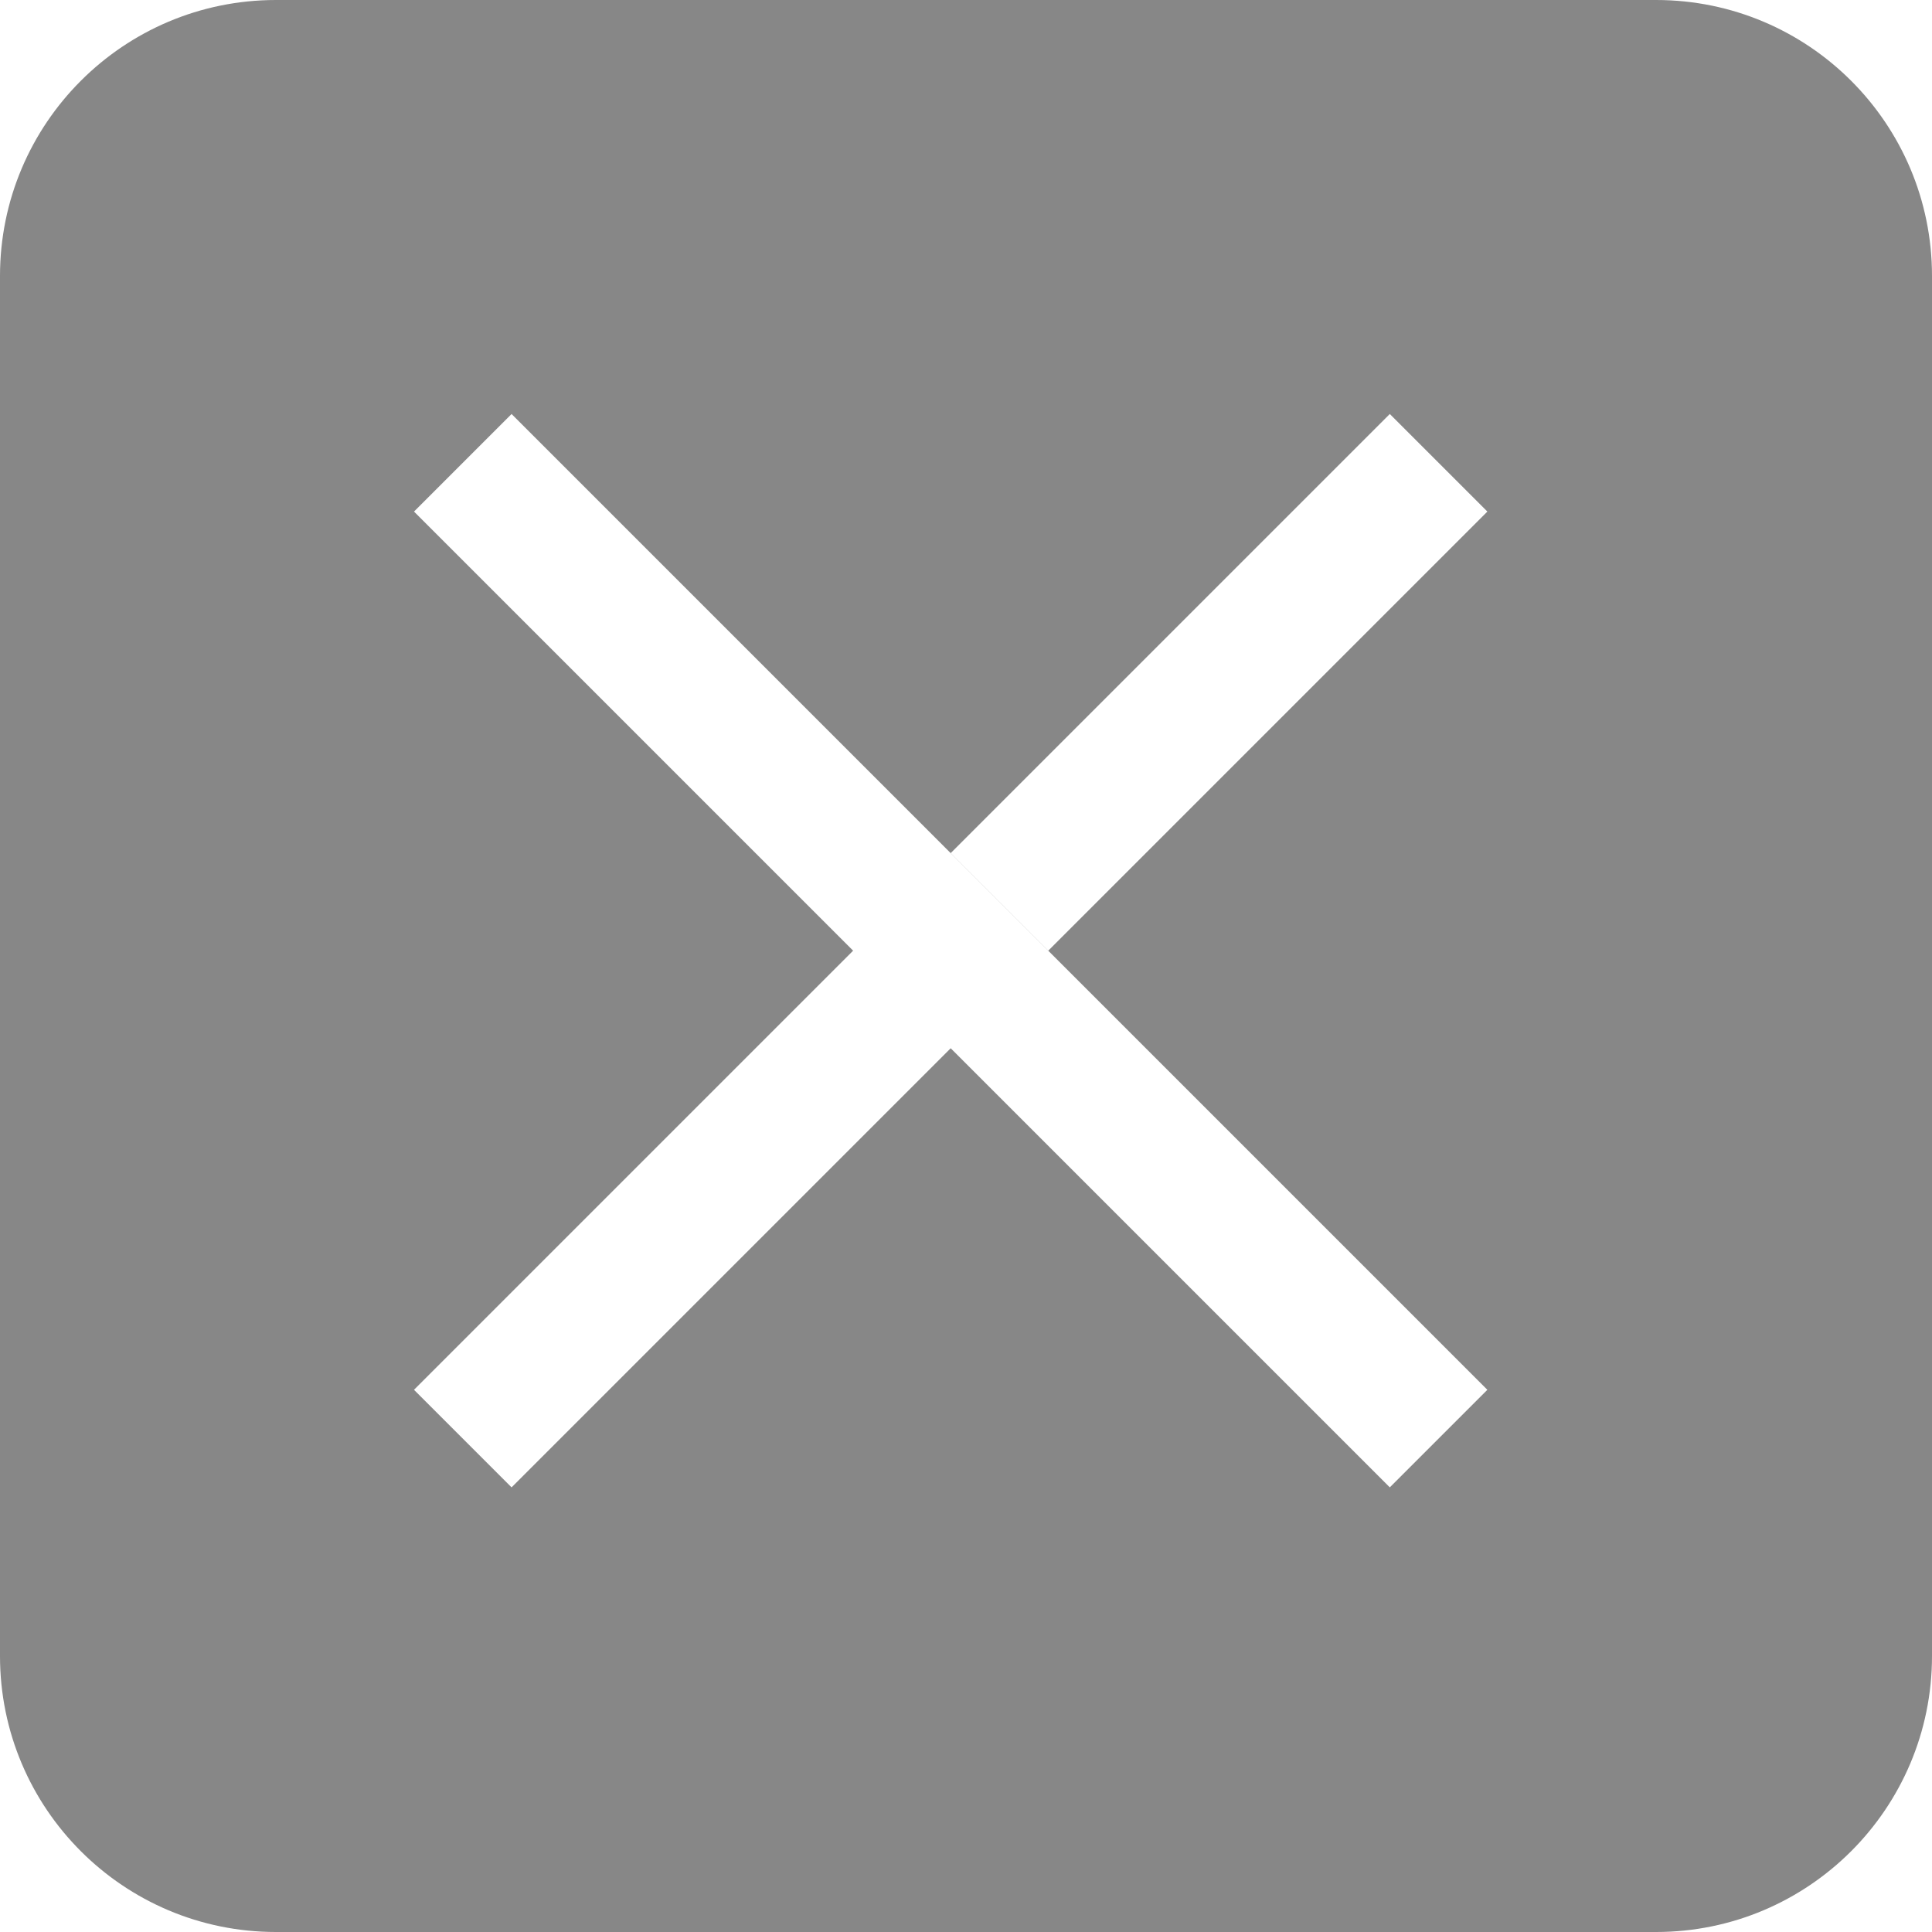 <svg width="14" height="14" viewBox="0 0 14 14" fill="none" xmlns="http://www.w3.org/2000/svg">
<path fill-rule="evenodd" clip-rule="evenodd" d="M2 0C0.895 0 0 0.895 0 2V12C0 13.105 0.895 14 2 14H12C13.105 14 14 13.105 14 12V2C14 0.895 13.105 0 12 0H2ZM10.778 10.071L7.596 6.889L10.778 3.707L10.071 3L6.889 6.182L3.707 3L3 3.707L10.071 10.778L10.778 10.071ZM6.889 6.182L6.889 6.183L7.596 6.89L7.596 6.889L6.889 6.182ZM6.182 6.889L3 10.071L3.707 10.778L6.889 7.596L6.182 6.889Z" fill="#878787"/>
</svg>
